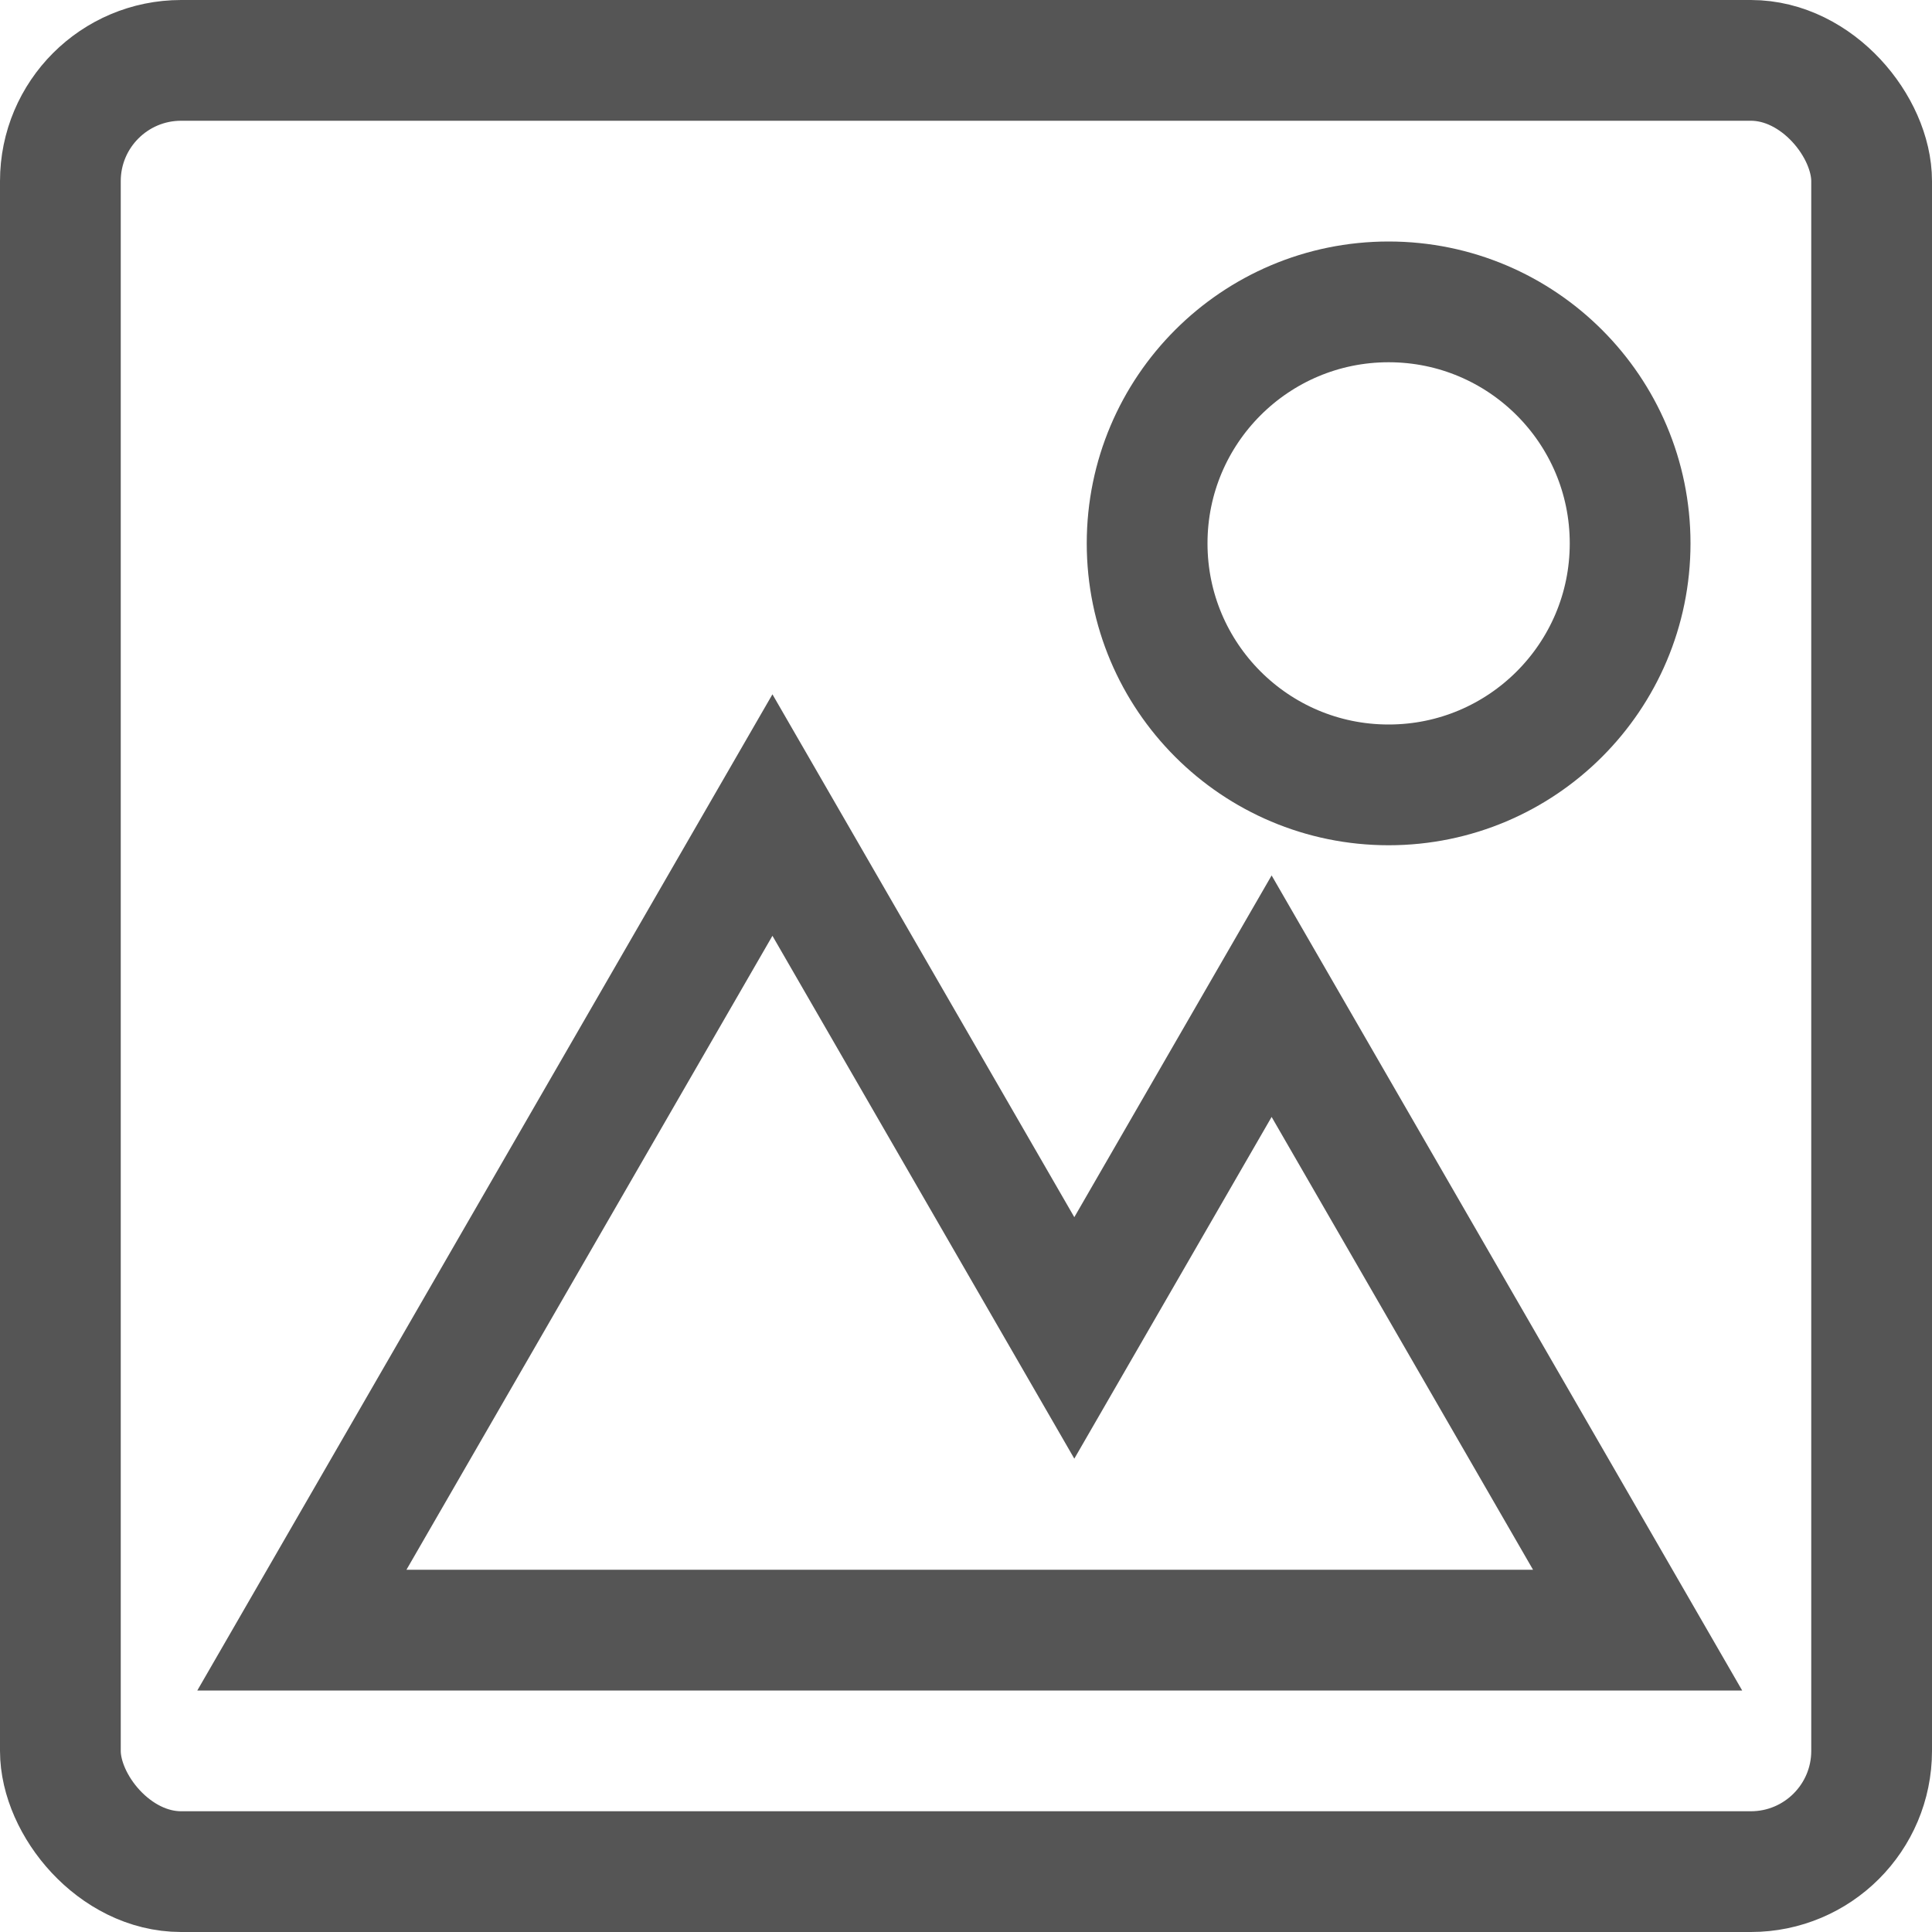 <svg xmlns="http://www.w3.org/2000/svg" viewBox="0 0 16 16">
  <defs>
    <style>
      .a, .b {
        fill: none;
      }

      .b {
        stroke: #555;
        stroke-miterlimit: 10;
      }
    </style>
  </defs>
  <title>share_image</title>
  <g>
    <rect class="a" width="16" height="16"/>
    <g>
      <circle class="b" cx="11.5" cy="4.5" r="2"/>
      <rect class="b" x="0.5" y="0.5" width="15" height="15" rx="1" ry="1"/>
      <polygon class="b" points="10.531 8.25 8.897 11.08 6.397 6.75 2.5 13.5 7.5 13.5 10.294 13.5 13.562 13.5 10.531 8.25"/>
    </g>
  </g>
</svg>
